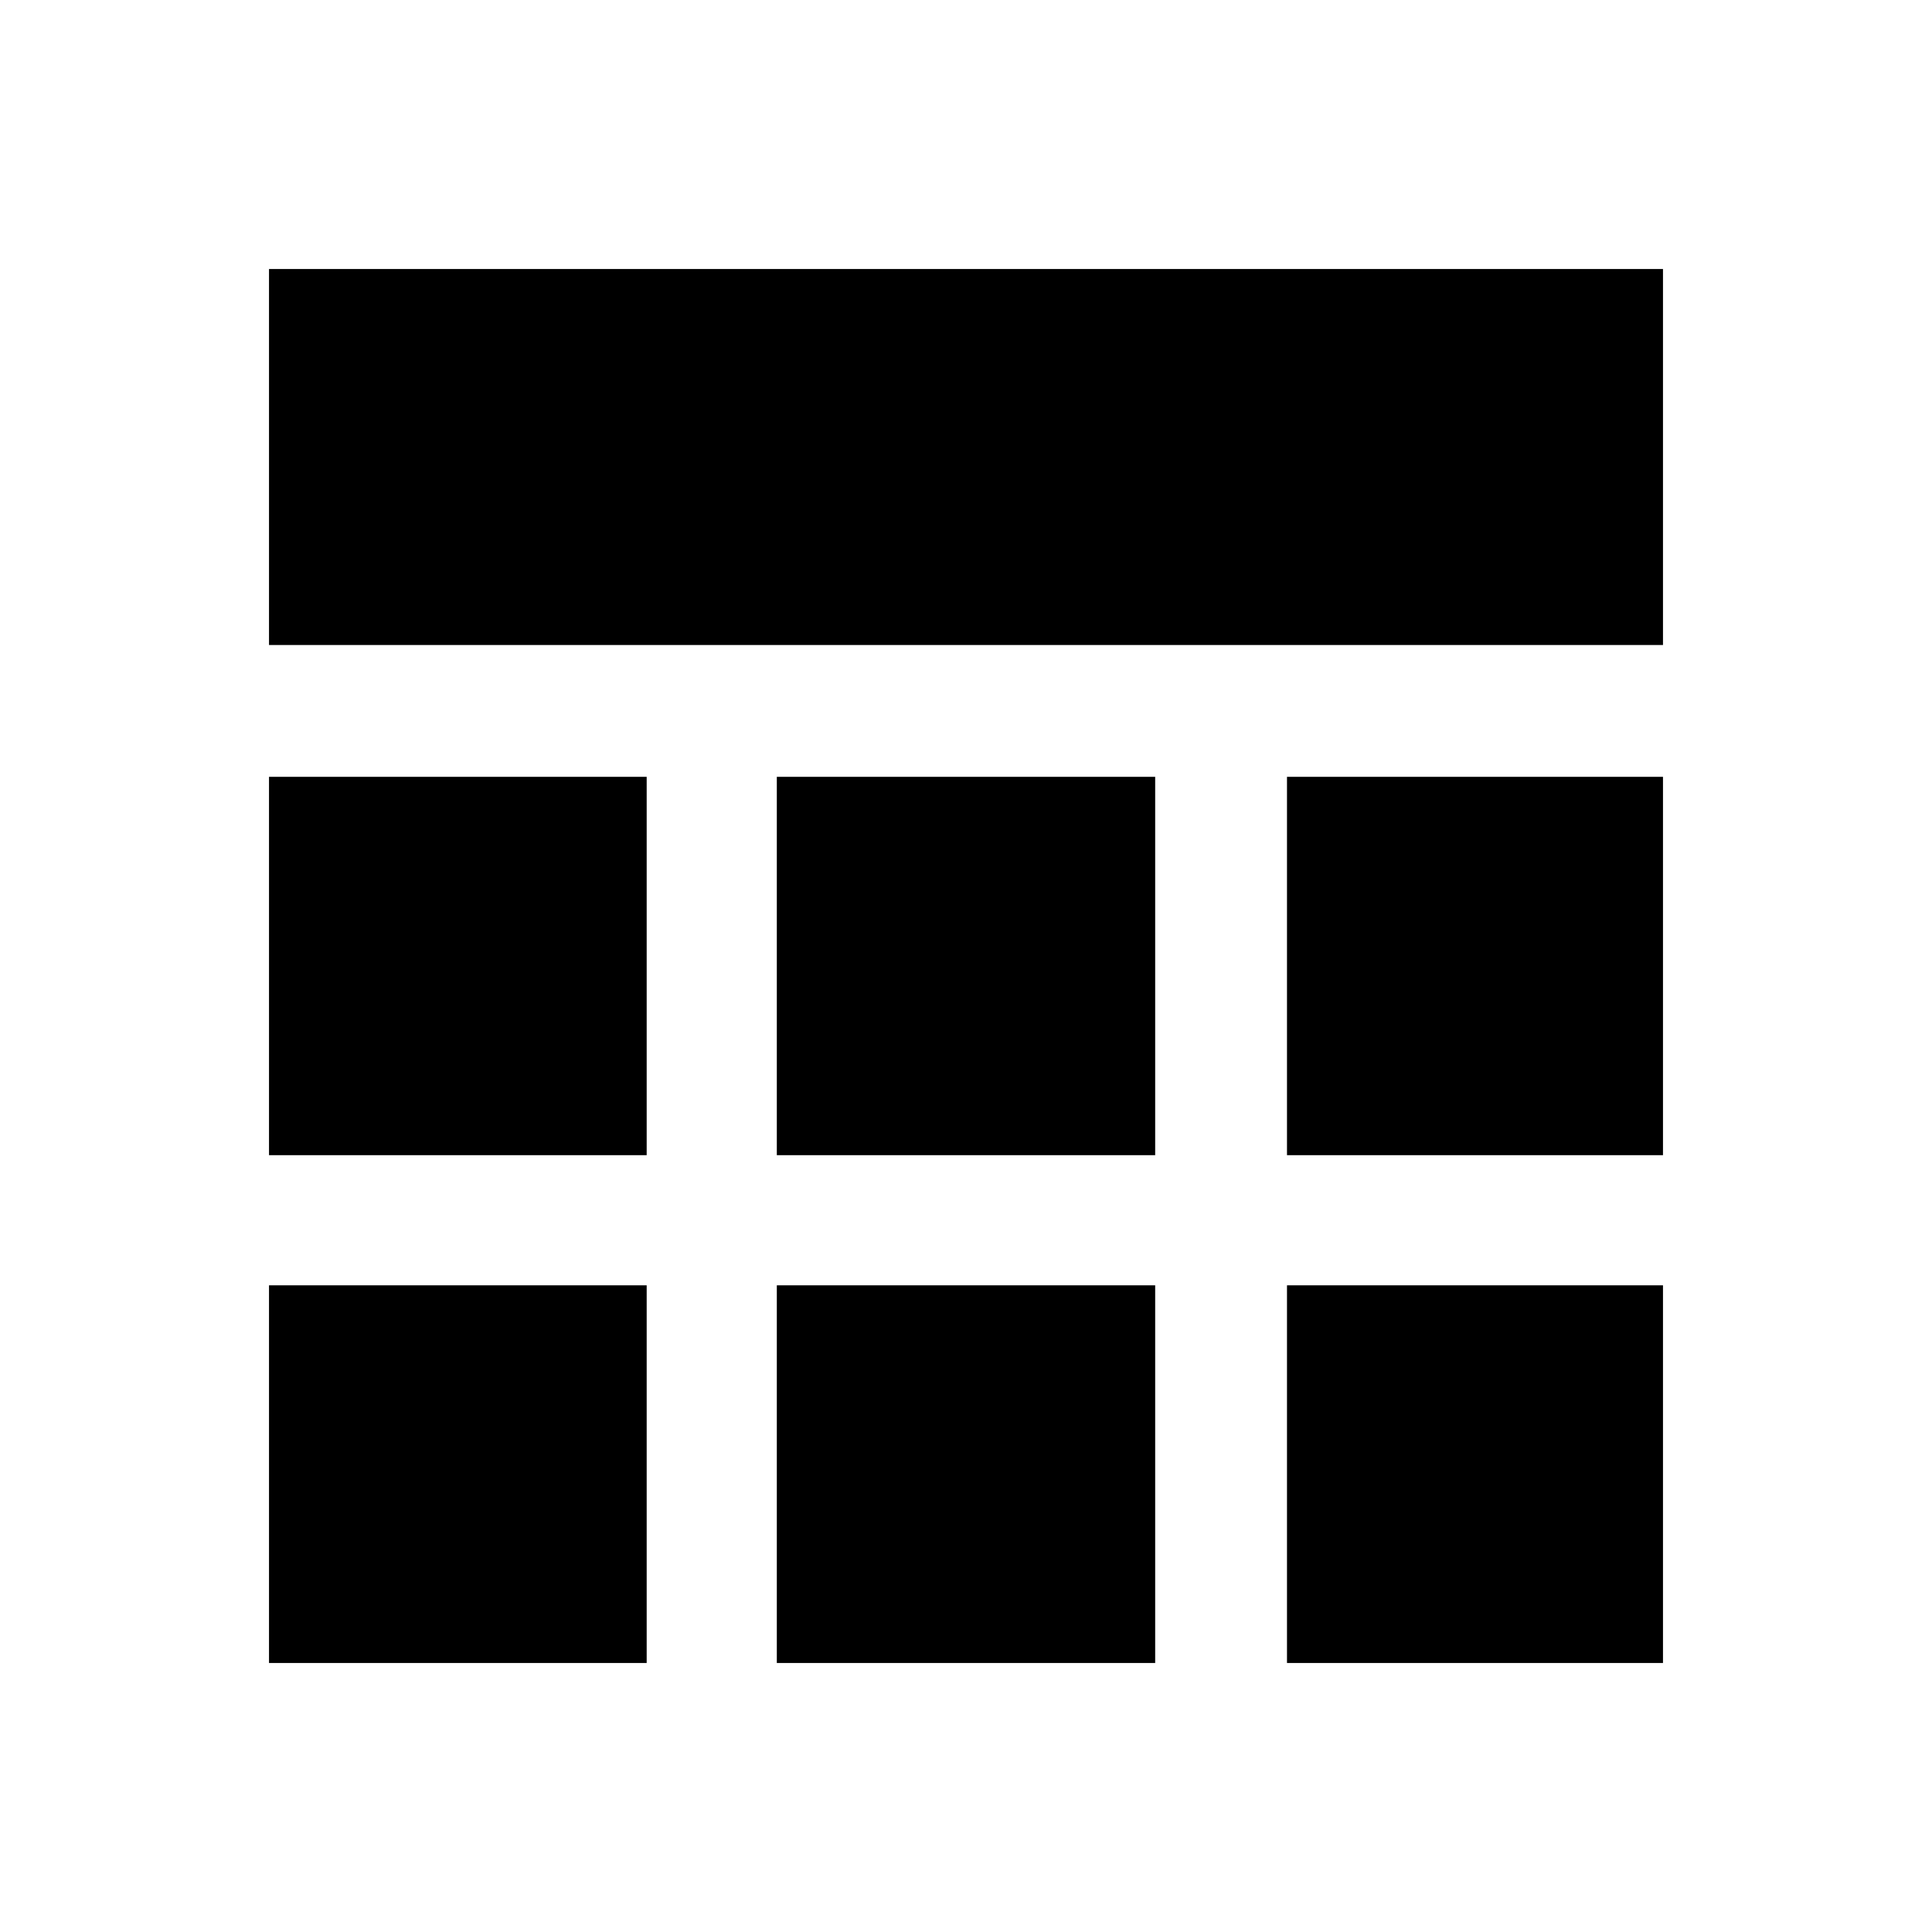 <svg xmlns="http://www.w3.org/2000/svg" height="40" viewBox="0 -960 960 960" width="40"><path d="M133.67-133.67v-187.66h187.66v187.66H133.67Zm252.33 0v-187.66h188v187.66H386Zm253.5 0v-187.66h186.83v187.66H639.5ZM133.67-386v-188h187.66v188H133.67ZM386-386v-188h188v188H386Zm253.5 0v-188h186.83v188H639.5ZM133.67-639.5v-186.83h692.66v186.83H133.67Z"/></svg>